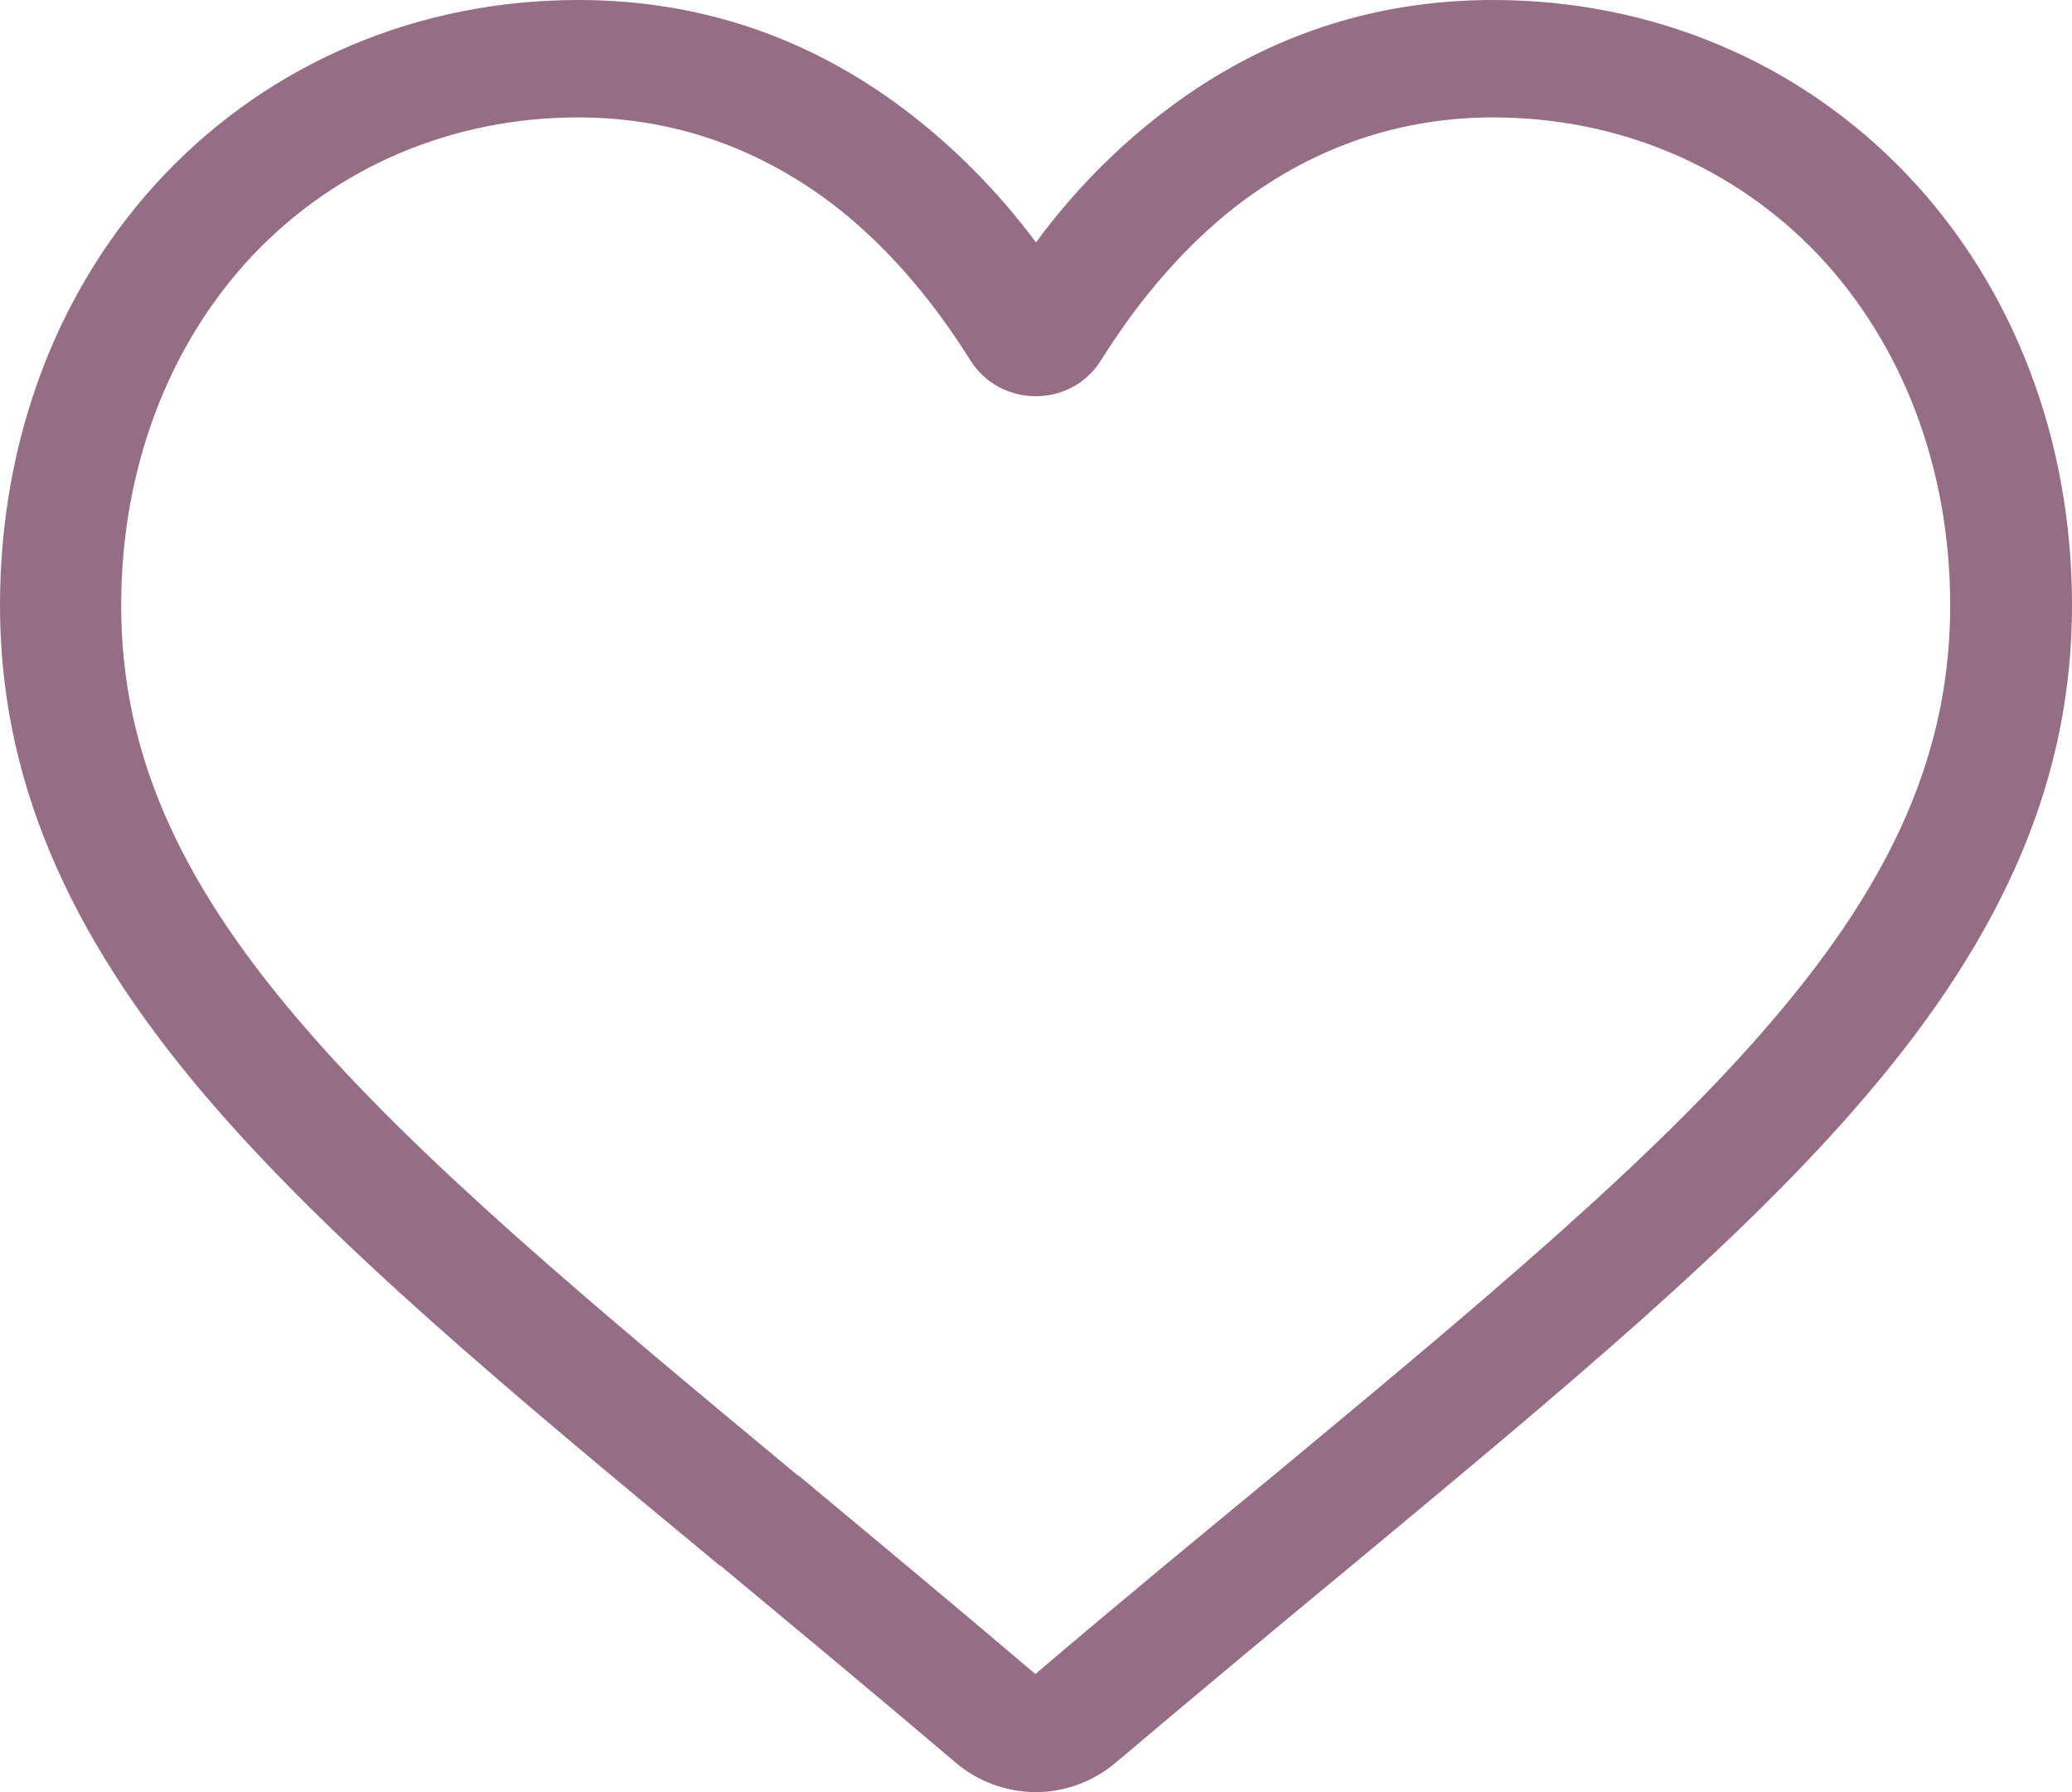 <svg width="33" height="28.543" viewBox="0 0 33 28.543" fill="none" xmlns="http://www.w3.org/2000/svg" xmlns:xlink="http://www.w3.org/1999/xlink">
	<desc>
			Created with Pixso.
	</desc>
	<defs/>
	<rect id="Frame 47" rx="0" width="32" height="27.543" transform="translate(0.5 0.5)" fill="#FFFFFF" fill-opacity="0"/>
	<path id="Vector" d="M16.5 28.54C16.03 28.54 15.57 28.37 15.22 28.07C13.89 26.94 12.6 25.87 11.47 24.93L11.46 24.93C8.14 22.18 5.27 19.8 3.27 17.45C1.04 14.83 0 12.35 0 9.64C0 7 0.92 4.57 2.61 2.79C4.32 0.99 6.67 0 9.21 0C11.12 0 12.86 0.58 14.4 1.74C15.17 2.32 15.88 3.03 16.5 3.86C17.11 3.03 17.82 2.32 18.59 1.74C20.13 0.58 21.87 0 23.78 0C26.32 0 28.67 0.99 30.38 2.79C32.07 4.57 33 7 33 9.64C33 12.35 31.96 14.83 29.72 17.45C27.72 19.8 24.85 22.17 21.53 24.93C20.39 25.87 19.11 26.94 17.77 28.07C17.42 28.37 16.96 28.54 16.5 28.54ZM9.21 1.87C7.21 1.87 5.37 2.65 4.03 4.06C2.68 5.49 1.93 7.47 1.93 9.64C1.93 11.92 2.8 13.96 4.76 16.25C6.65 18.47 9.46 20.8 12.71 23.5L12.72 23.5C13.86 24.45 15.15 25.52 16.49 26.66C17.84 25.51 19.14 24.44 20.28 23.5C23.53 20.8 26.34 18.47 28.23 16.25C30.19 13.96 31.06 11.92 31.06 9.64C31.06 7.47 30.31 5.49 28.96 4.06C27.62 2.65 25.78 1.87 23.78 1.87C22.31 1.87 20.96 2.33 19.77 3.22C18.71 4.02 17.98 5.03 17.54 5.73C17.32 6.09 16.93 6.31 16.5 6.31C16.06 6.31 15.67 6.09 15.45 5.73C15.01 5.03 14.28 4.02 13.22 3.22C12.03 2.33 10.68 1.87 9.21 1.87Z" fill="#956D84" fill-opacity="1" fill-rule="nonzero"/>
</svg>

